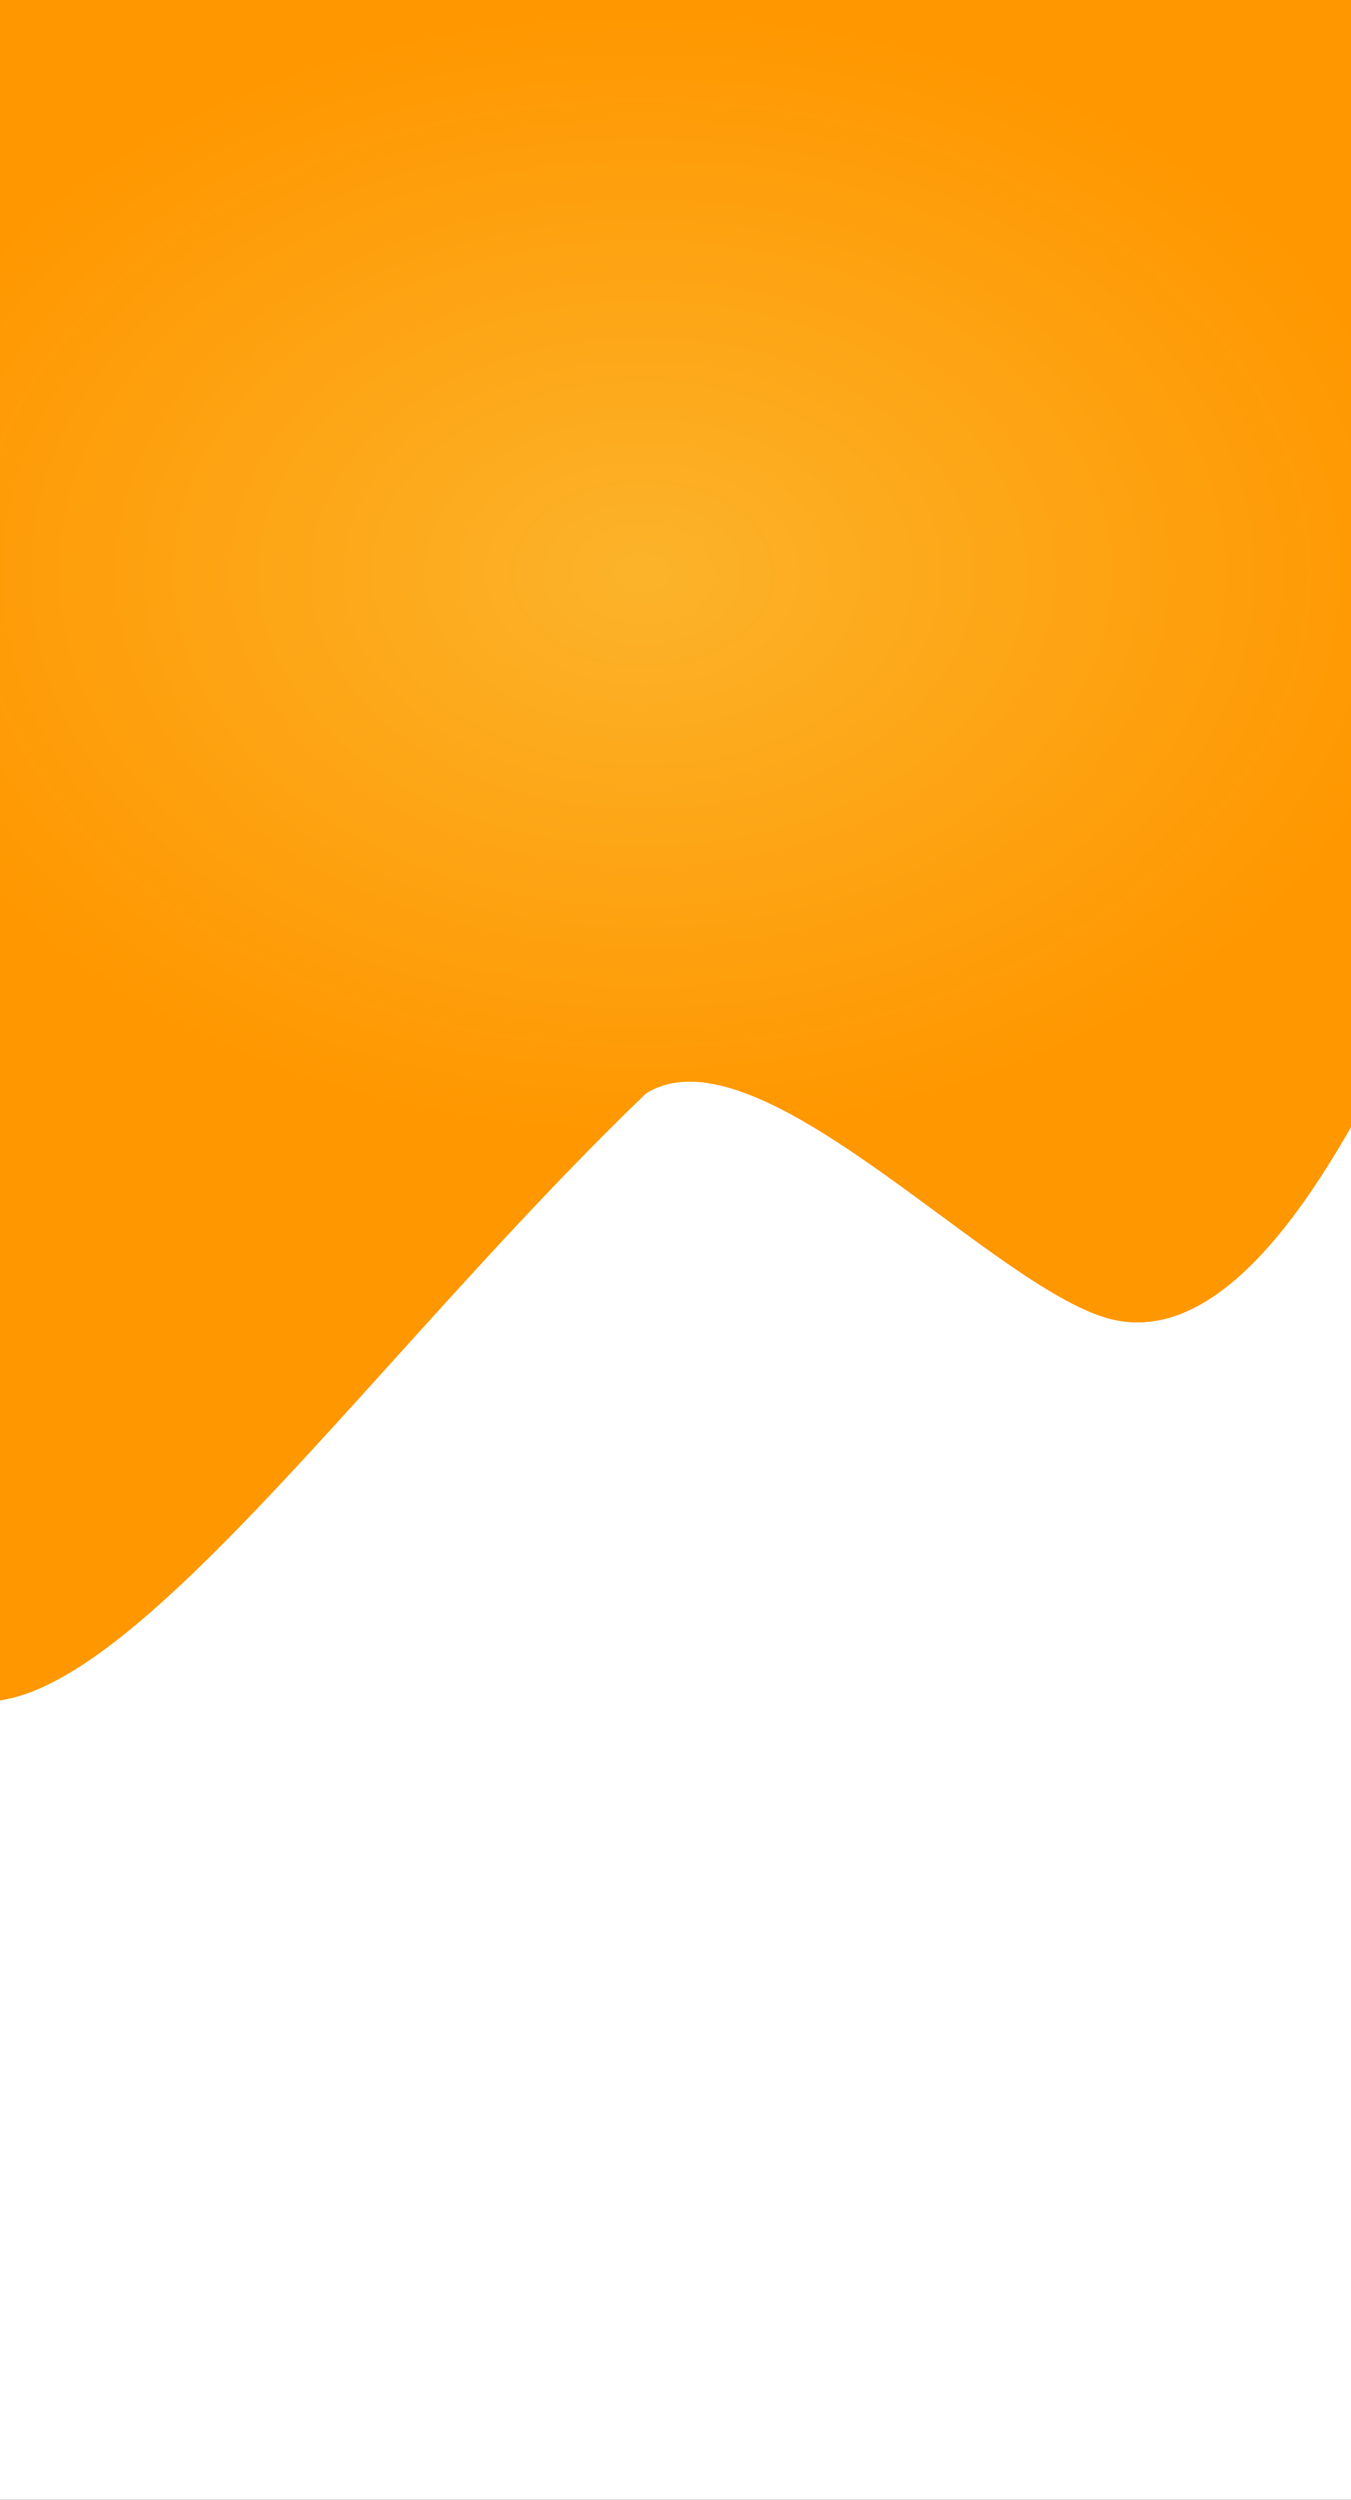 <svg width="414" height="766" viewBox="0 0 414 766" fill="none" xmlns="http://www.w3.org/2000/svg">
<rect x="0" y="0" width="414" height="766" fill="#333333" stroke="none"/>
<g clip-path="url(#clip0_413_22332)">
<rect width="414" height="766" fill="white"/>
<path d="M-36.514 491.166C-1.488 585.79 91.954 436.992 197.846 335.146C197.949 335.047 198.063 334.959 198.185 334.885C232.184 314.37 301.067 391.521 338 403.499C383 418.094 418.726 334.522 429.899 316.502C478.672 237.842 423.981 20.372 419.059 1.332C418.832 0.454 418.08 -0.003 417.173 -0.003H-25.447C-26.466 -0.003 -27.303 0.596 -27.414 1.609C-30.426 29.099 -70.252 400.021 -36.514 491.166Z" fill="url(#paint0_radial_413_22332)"/>
<path d="M-36.514 491.166C-1.488 585.79 91.954 436.992 197.846 335.146C197.949 335.047 198.063 334.959 198.185 334.885C232.184 314.37 301.067 391.521 338 403.499C383 418.094 418.726 334.522 429.899 316.502C479.343 236.761 422.458 32.242 418.885 19.643C418.774 19.252 418.613 19.034 418.442 19.034H-26.818C-27.068 19.034 -27.288 19.478 -27.37 20.188C-30.011 43.074 -70.427 399.548 -36.514 491.166Z" fill="url(#paint1_radial_413_22332)"/>
</g>
<defs>
<radialGradient id="paint0_radial_413_22332" cx="0" cy="0" r="1" gradientUnits="userSpaceOnUse" gradientTransform="translate(196.987 175.478) rotate(-90) scale(175.47 244.409)">
<stop stop-color="#FCB32A"/>
<stop offset="0.99" stop-color="#FF9700"/>
</radialGradient>
<radialGradient id="paint1_radial_413_22332" cx="0" cy="0" r="1" gradientUnits="userSpaceOnUse" gradientTransform="translate(196.987 175.478) rotate(-90) scale(175.47 244.409)">
<stop stop-color="#FCB32A"/>
<stop offset="0.99" stop-color="#FF9700"/>
</radialGradient>
<clipPath id="clip0_413_22332">
<rect width="414" height="766" fill="white"/>
</clipPath>
</defs>
</svg>
